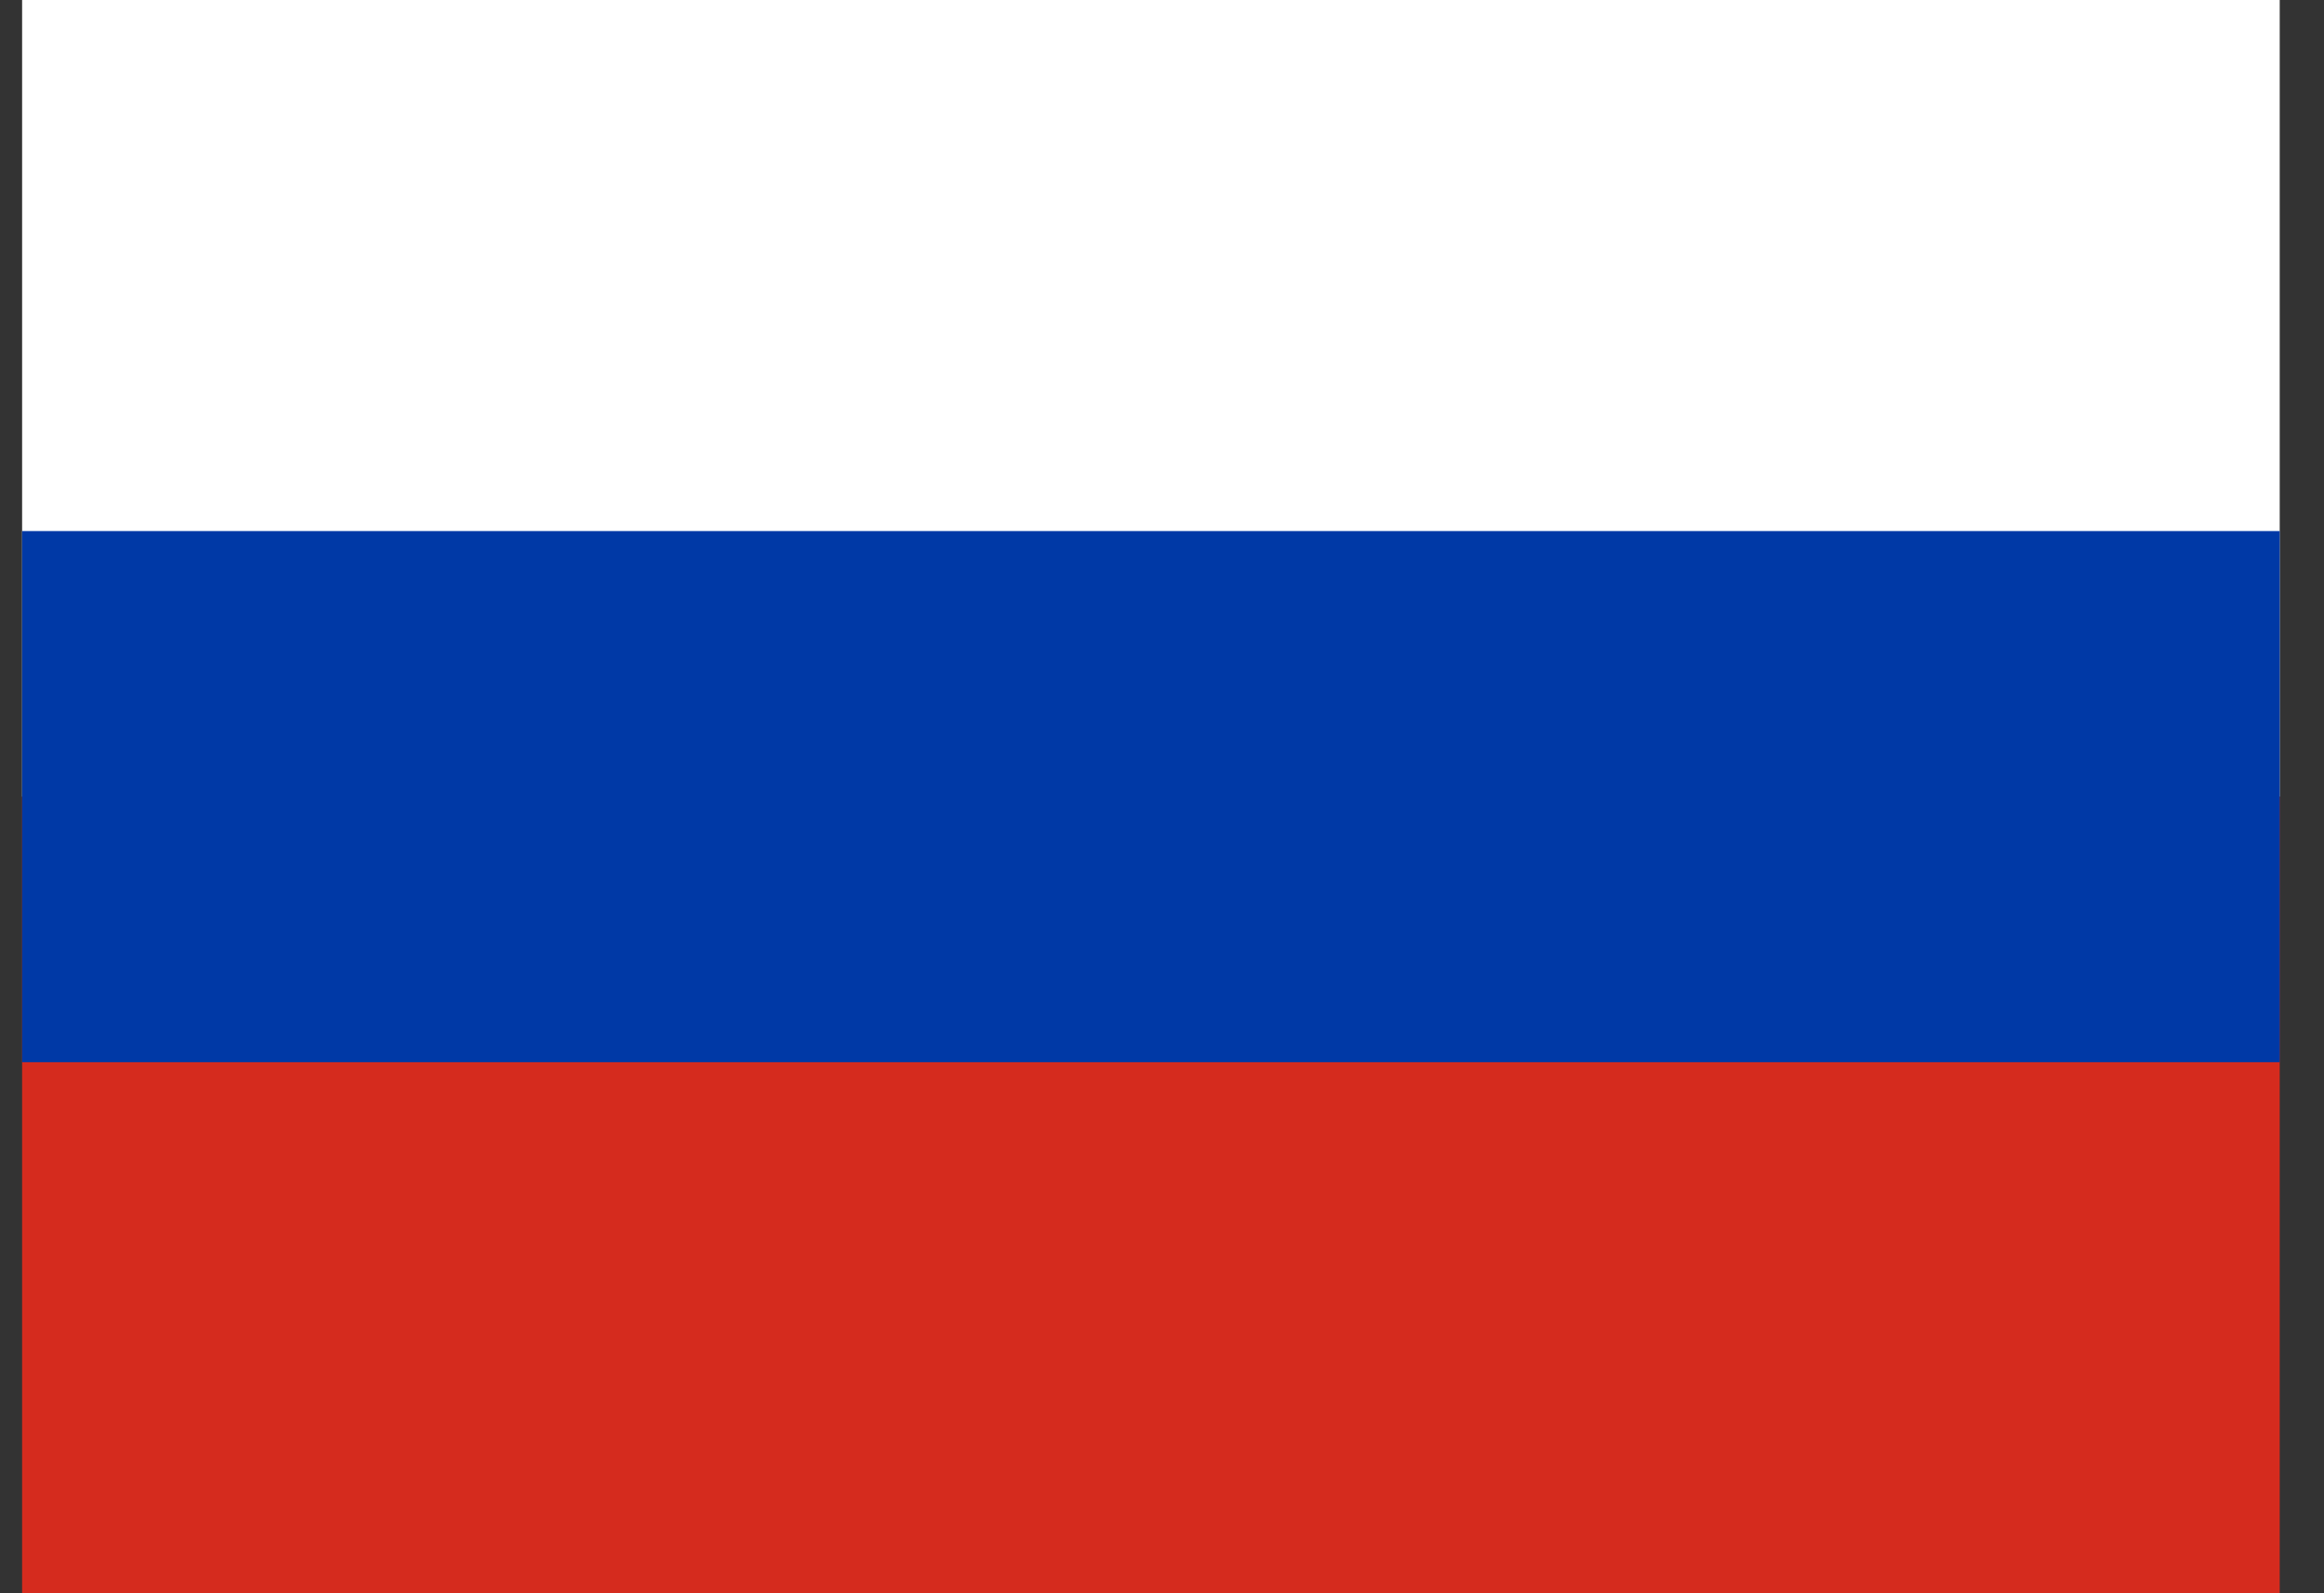 <svg width="35" height="24" viewBox="0 0 35 24" fill="none" xmlns="http://www.w3.org/2000/svg">
<rect x="0" y="0" width="35" height="24" fill="#333333" stroke="none"/>
<g clip-path="url(#clip0_2001_530)">
<path d="M34.333 0H0.333V12H34.333V0Z" fill="white"/>
<path d="M34.333 12H0.333V24H34.333V12Z" fill="#D52B1E"/>
<path d="M34.333 8H0.333V16H34.333V8Z" fill="#0039A6"/>
</g>
<defs>
<clipPath id="clip0_2001_530">
<rect width="34" height="24" fill="white" transform="translate(0.333)"/>
</clipPath>
</defs>
</svg>
